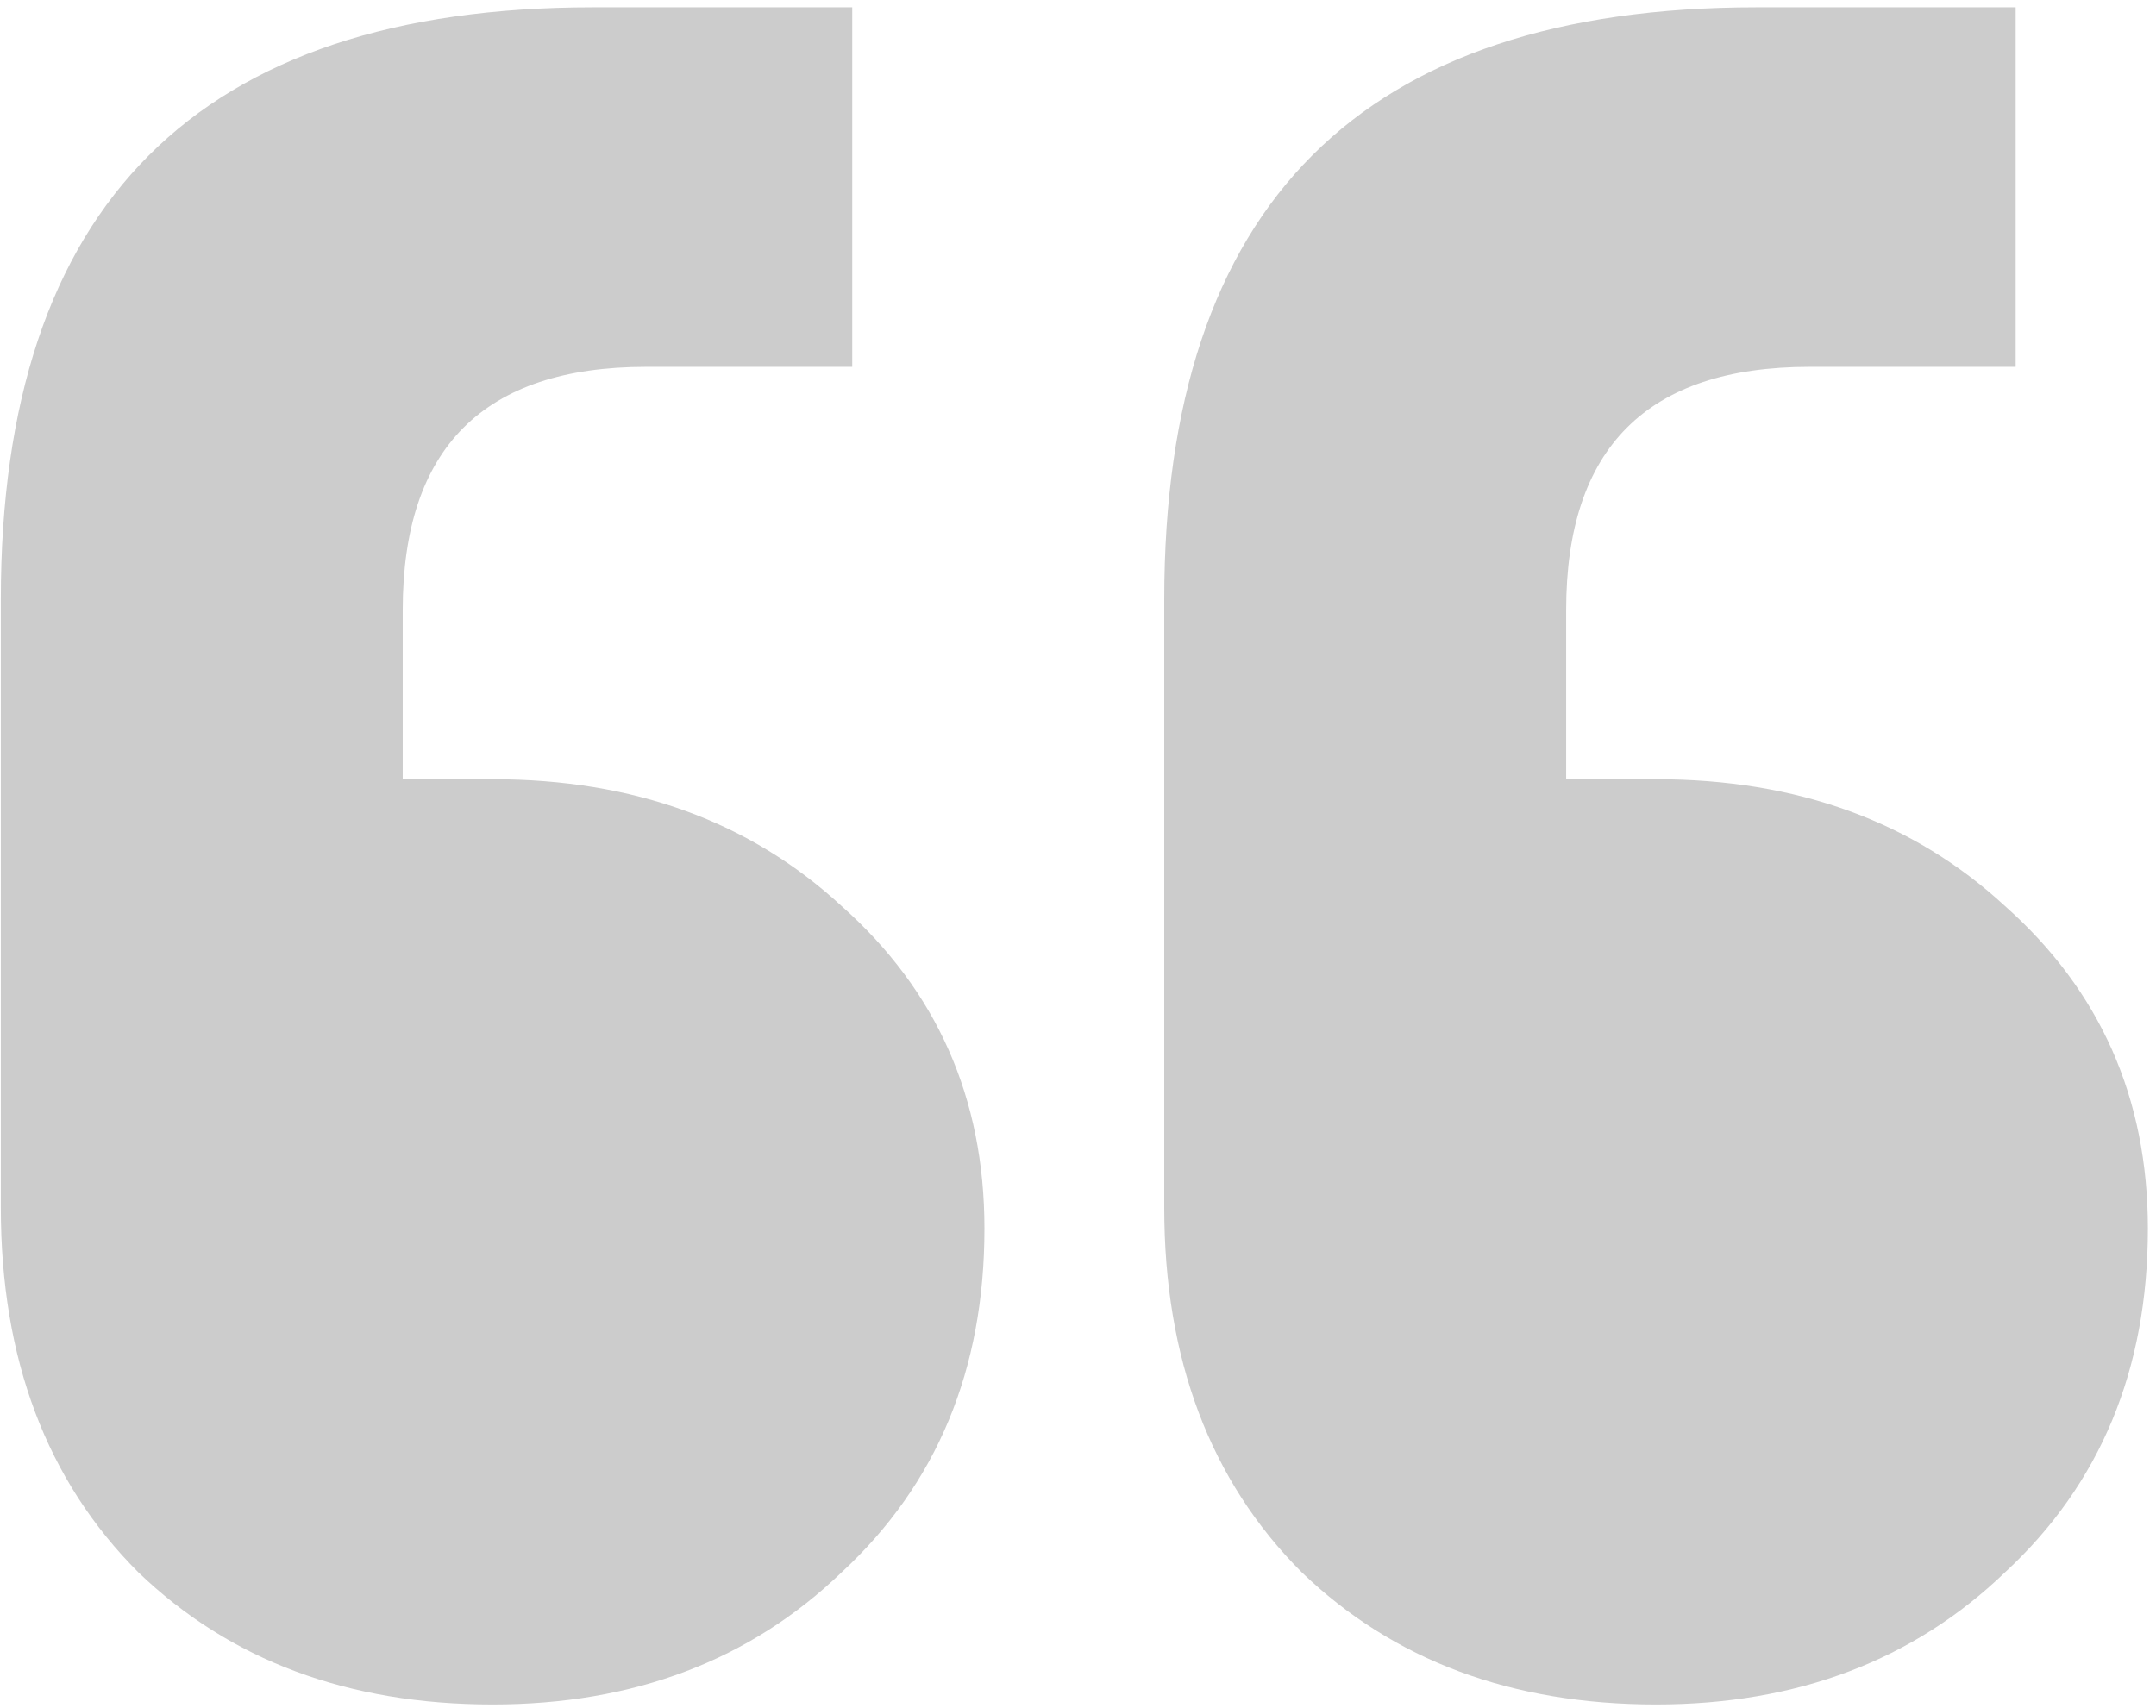 <svg width="53" height="42" viewBox="0 0 53 42" fill="none" xmlns="http://www.w3.org/2000/svg">
<path opacity="0.2" d="M49.55 0.18V9.02H44.48C40.493 9.02 38.5 11.013 38.5 15V19.16H40.71C44.177 19.16 47.037 20.2 49.29 22.28C51.63 24.36 52.8 27.003 52.8 30.21C52.8 33.677 51.63 36.493 49.29 38.66C47.037 40.827 44.177 41.91 40.71 41.91C37.157 41.91 34.253 40.827 32 38.66C29.747 36.407 28.62 33.417 28.62 29.69V14.74C28.62 5.033 33.473 0.18 43.18 0.18H49.55ZM20.95 0.18V9.02H15.88C11.893 9.02 9.9 11.013 9.9 15V19.16H12.11C15.577 19.16 18.437 20.2 20.69 22.28C23.03 24.36 24.2 27.003 24.2 30.21C24.2 33.677 23.03 36.493 20.69 38.66C18.437 40.827 15.577 41.91 12.11 41.91C8.557 41.91 5.653 40.827 3.4 38.66C1.147 36.407 0.02 33.417 0.02 29.69V14.74C0.02 5.033 4.873 0.18 14.58 0.18H20.95Z" fill="black"/>
</svg>
